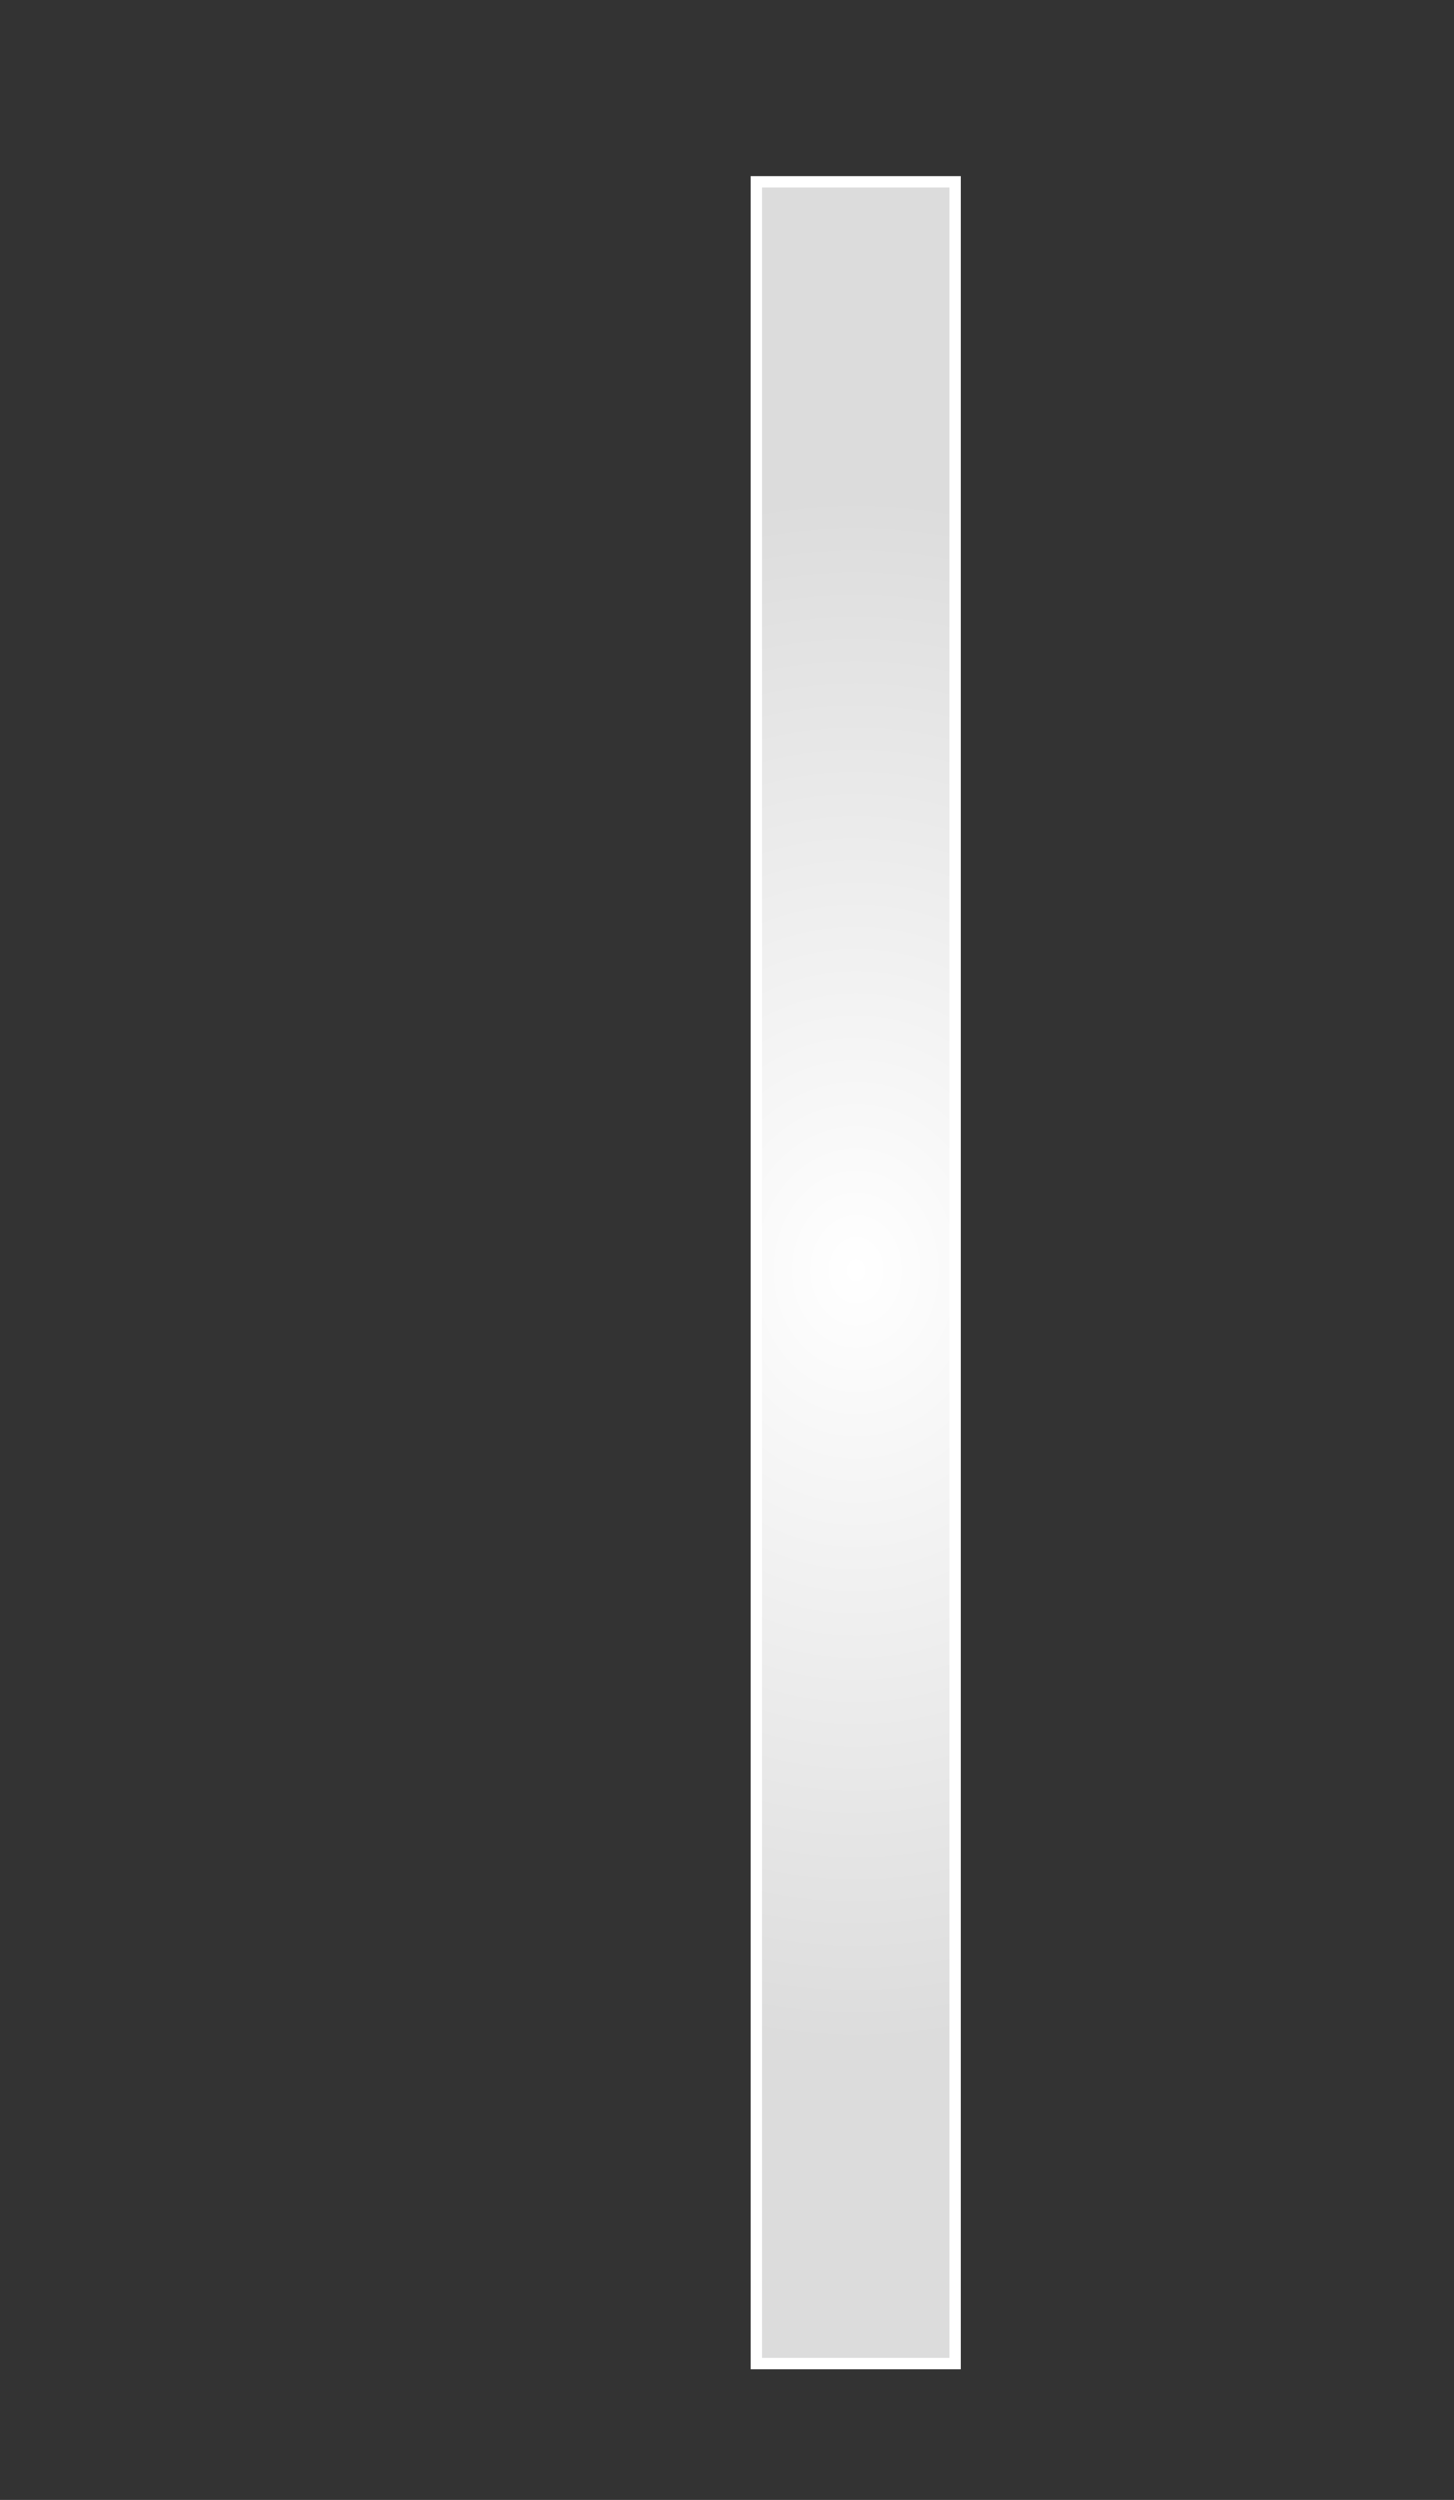 <?xml version="1.0" encoding="UTF-8"?>
<svg xmlns="http://www.w3.org/2000/svg" xmlns:xlink="http://www.w3.org/1999/xlink" contentScriptType="text/ecmascript" width="32" baseProfile="tiny" zoomAndPan="magnify" contentStyleType="text/css" viewBox="0 0 32 55" height="55" preserveAspectRatio="xMidYMid meet" version="1.0">
    <rect x="0" y="0" width="32" height="55" fill="#333333" stroke="none"/>
    <rect width="32" fill="none" height="55"/>
    <radialGradient gradientTransform="matrix(3.294 0 0 3.979 151.671 -614.421)" gradientUnits="userSpaceOnUse" xlink:type="simple" r="4.29" xlink:actuate="onLoad" cx="-40.324" id="XMLID_6_" cy="161.44" xlink:show="other">
        <stop stop-color="#ffffff" offset="0"/>
        <stop stop-color="#dcdcdc" offset="1"/>
    </radialGradient>
    <path fill="url(#XMLID_6_)" d="M 16.646 52.0 L 16.646 4.0 L 21.021 4.0 L 21.021 52.0 L 16.646 52.0 z " stroke-width="0.25" stroke="#ffffff"/>
</svg>
